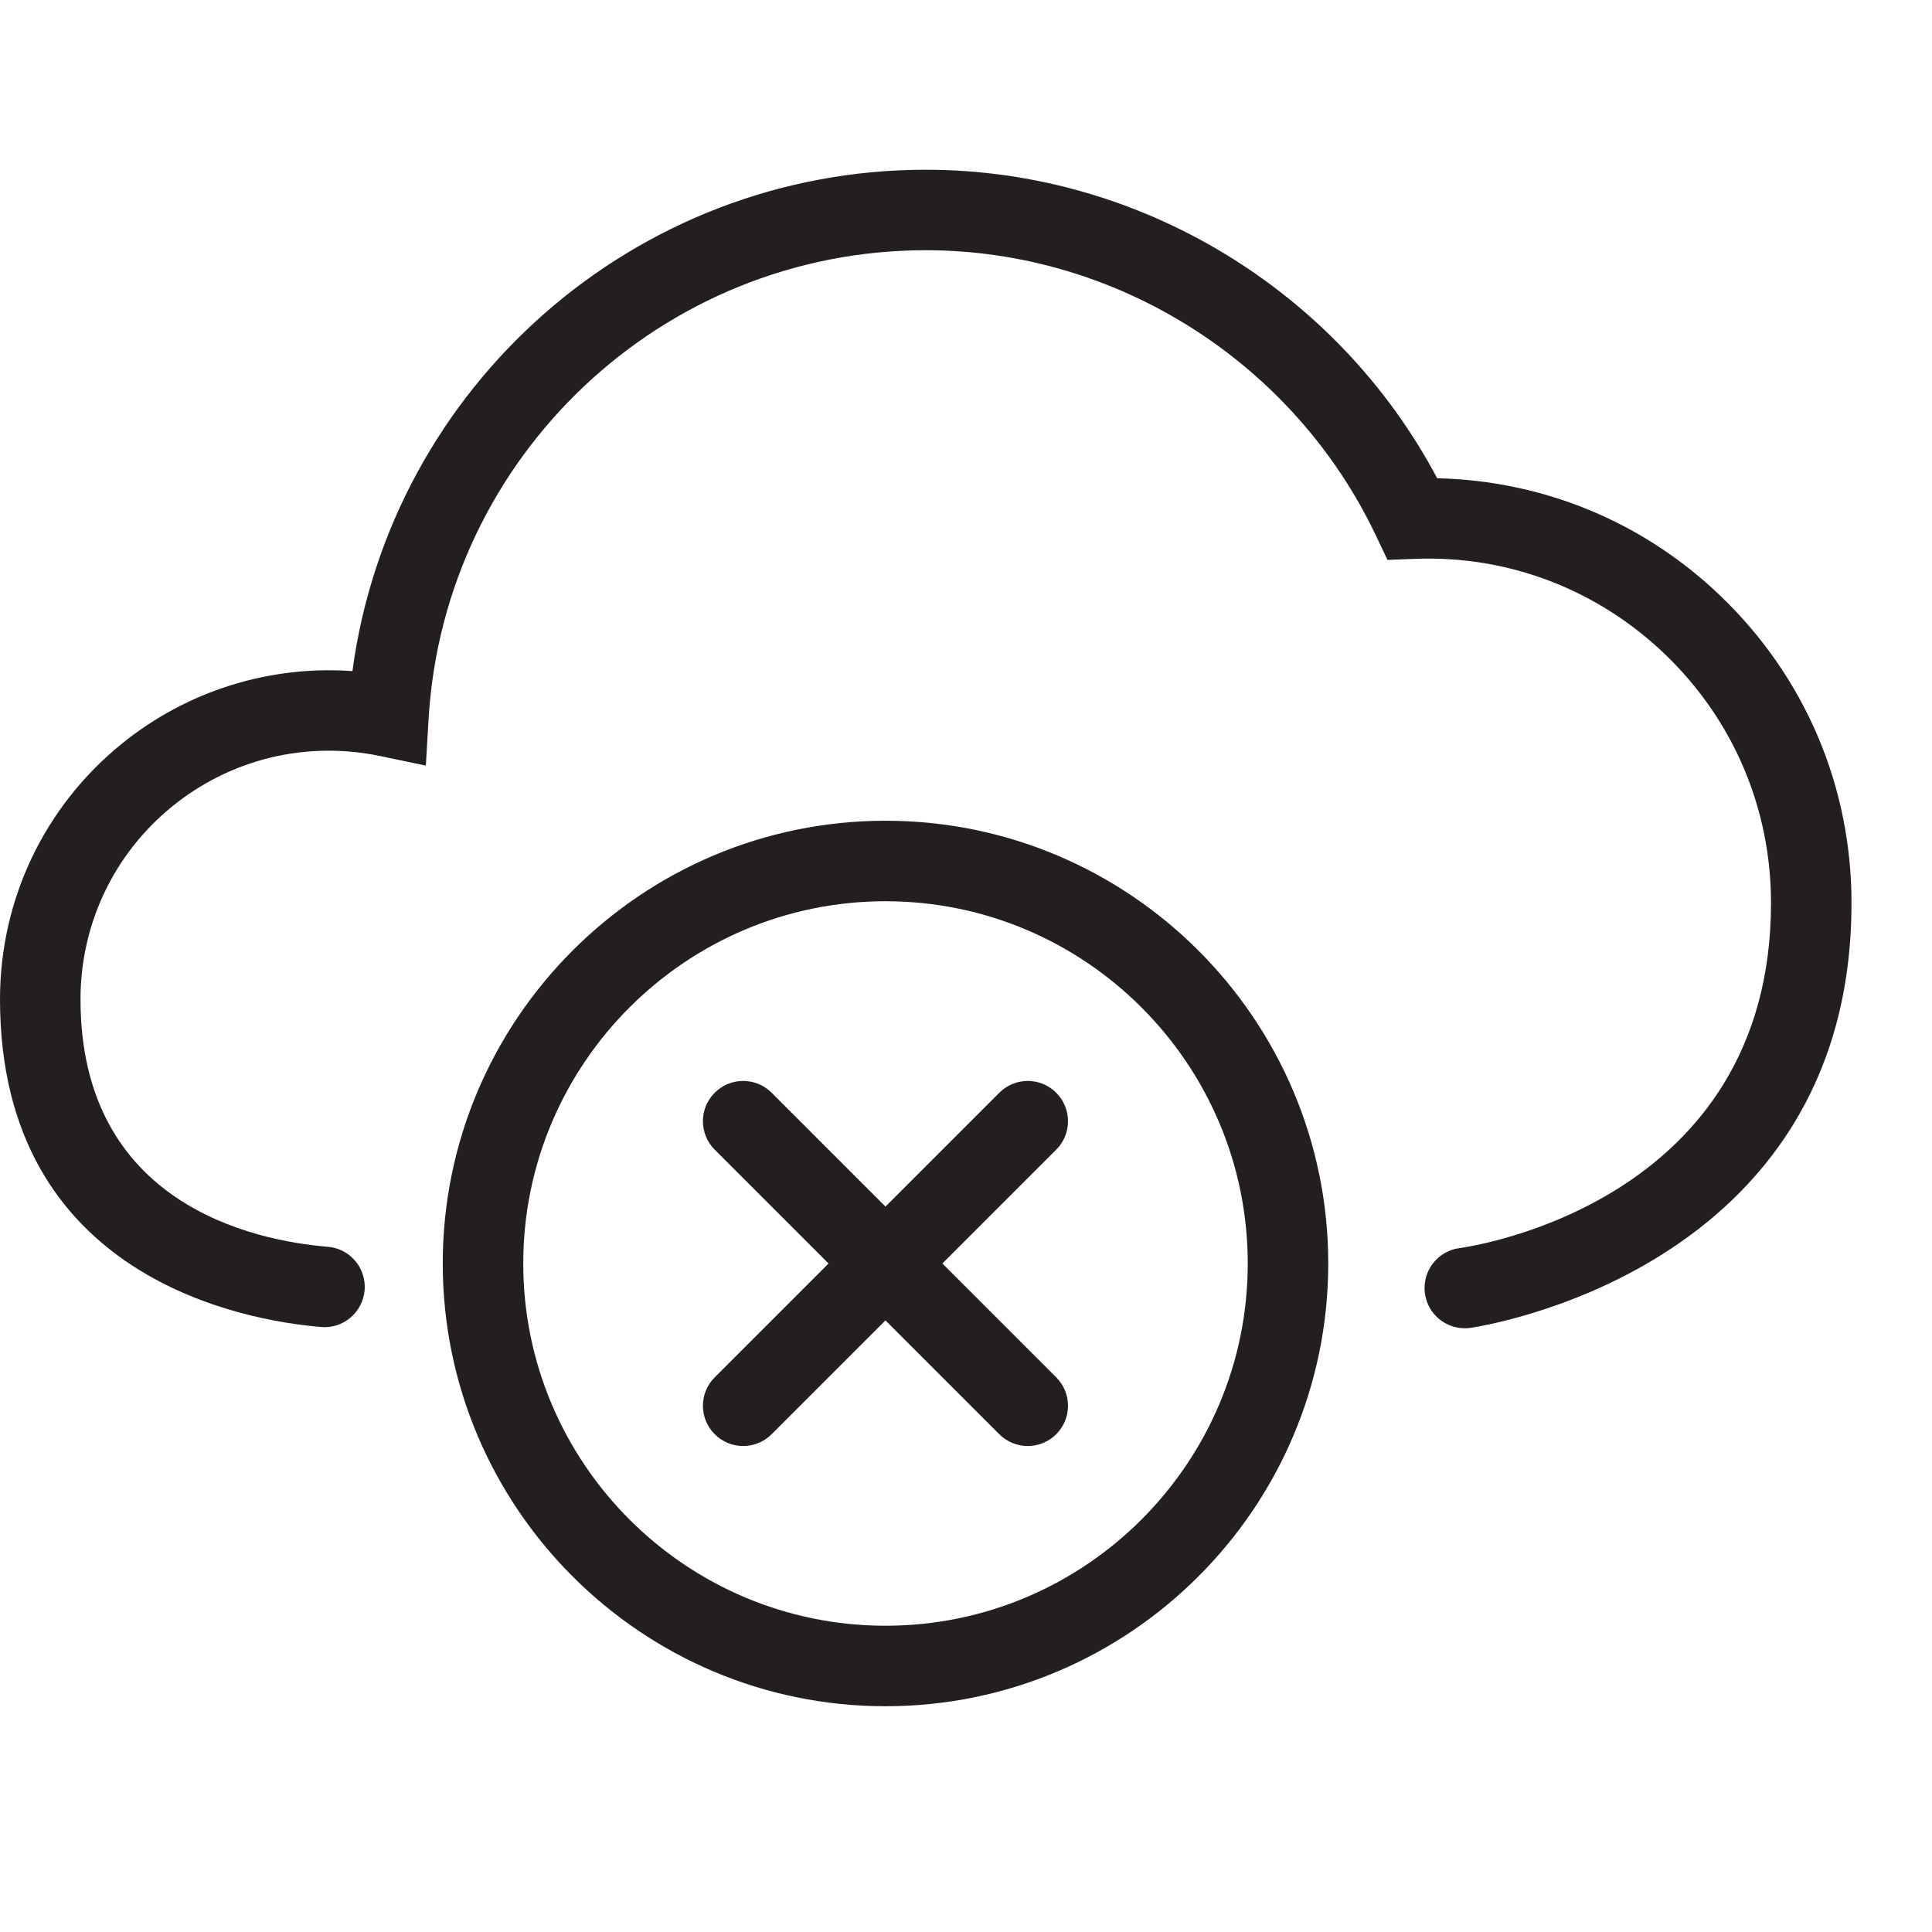 <?xml version="1.0" encoding="utf-8"?>
<!-- Generator: Adobe Illustrator 17.0.0, SVG Export Plug-In . SVG Version: 6.00 Build 0)  -->
<!DOCTYPE svg PUBLIC "-//W3C//DTD SVG 1.1//EN" "http://www.w3.org/Graphics/SVG/1.1/DTD/svg11.dtd">
<svg version="1.1" id="Layer_1" xmlns="http://www.w3.org/2000/svg" xmlns:xlink="http://www.w3.org/1999/xlink" x="0px" y="0px"
	 width="48px" height="48px" viewBox="0 0 48 48" enable-background="new 0 0 48 48" xml:space="preserve">
<g>
	<path fill="#231F20" d="M42.765,14.824c-1.919-1.85-4.405-2.881-7.059-2.942C33.226,7.205,28.307,4.217,23,4.217
		c-7.235,0-13.296,5.389-14.244,12.456c-2.056-0.146-4.107,0.486-5.739,1.812C1.1,20.043,0,22.354,0,24.826
		c0,6.944,6.108,7.989,7.98,8.143c0.544,0.05,1.033-0.364,1.079-0.914c0.045-0.55-0.364-1.034-0.915-1.079
		C6.297,30.823,2,29.918,2,24.826c0-1.867,0.83-3.613,2.278-4.79c1.45-1.178,3.328-1.637,5.168-1.252l1.134,0.237l0.068-1.157
		C11.035,11.333,16.46,6.217,23,6.217c4.753,0,9.144,2.786,11.189,7.098l0.282,0.595l0.658-0.024c2.329-0.1,4.567,0.759,6.248,2.379
		c1.691,1.63,2.623,3.822,2.623,6.17c0,7.444-7.424,8.531-7.74,8.574c-0.546,0.072-0.93,0.573-0.859,1.12
		C35.466,32.633,35.896,33,36.391,33c0.043,0,0.086-0.002,0.129-0.008C36.615,32.98,46,31.651,46,22.435
		C46,19.538,44.851,16.835,42.765,14.824z"/>
	<path fill="#231F20" d="M22,20.391c-6.065,0-11,4.935-11,11s4.935,11,11,11s11-4.935,11-11S28.065,20.391,22,20.391z M22,40.391
		c-4.963,0-9-4.038-9-9c0-4.962,4.037-9,9-9s9,4.038,9,9S26.963,40.391,22,40.391z"/>
	<path fill="#231F20" d="M26.241,27.149c-0.39-0.391-1.023-0.391-1.414,0l-2.828,2.828l-2.828-2.828
		c-0.391-0.391-1.023-0.391-1.414,0s-0.391,1.023,0,1.414l2.828,2.828l-2.828,2.828c-0.391,0.391-0.391,1.023,0,1.414
		c0.195,0.195,0.451,0.293,0.707,0.293s0.512-0.098,0.707-0.293l2.828-2.828l2.828,2.828c0.195,0.195,0.451,0.293,0.707,0.293
		s0.512-0.098,0.707-0.293c0.391-0.39,0.391-1.023,0-1.414l-2.828-2.828l2.828-2.828C26.632,28.173,26.632,27.54,26.241,27.149z"/>
</g>
</svg>
